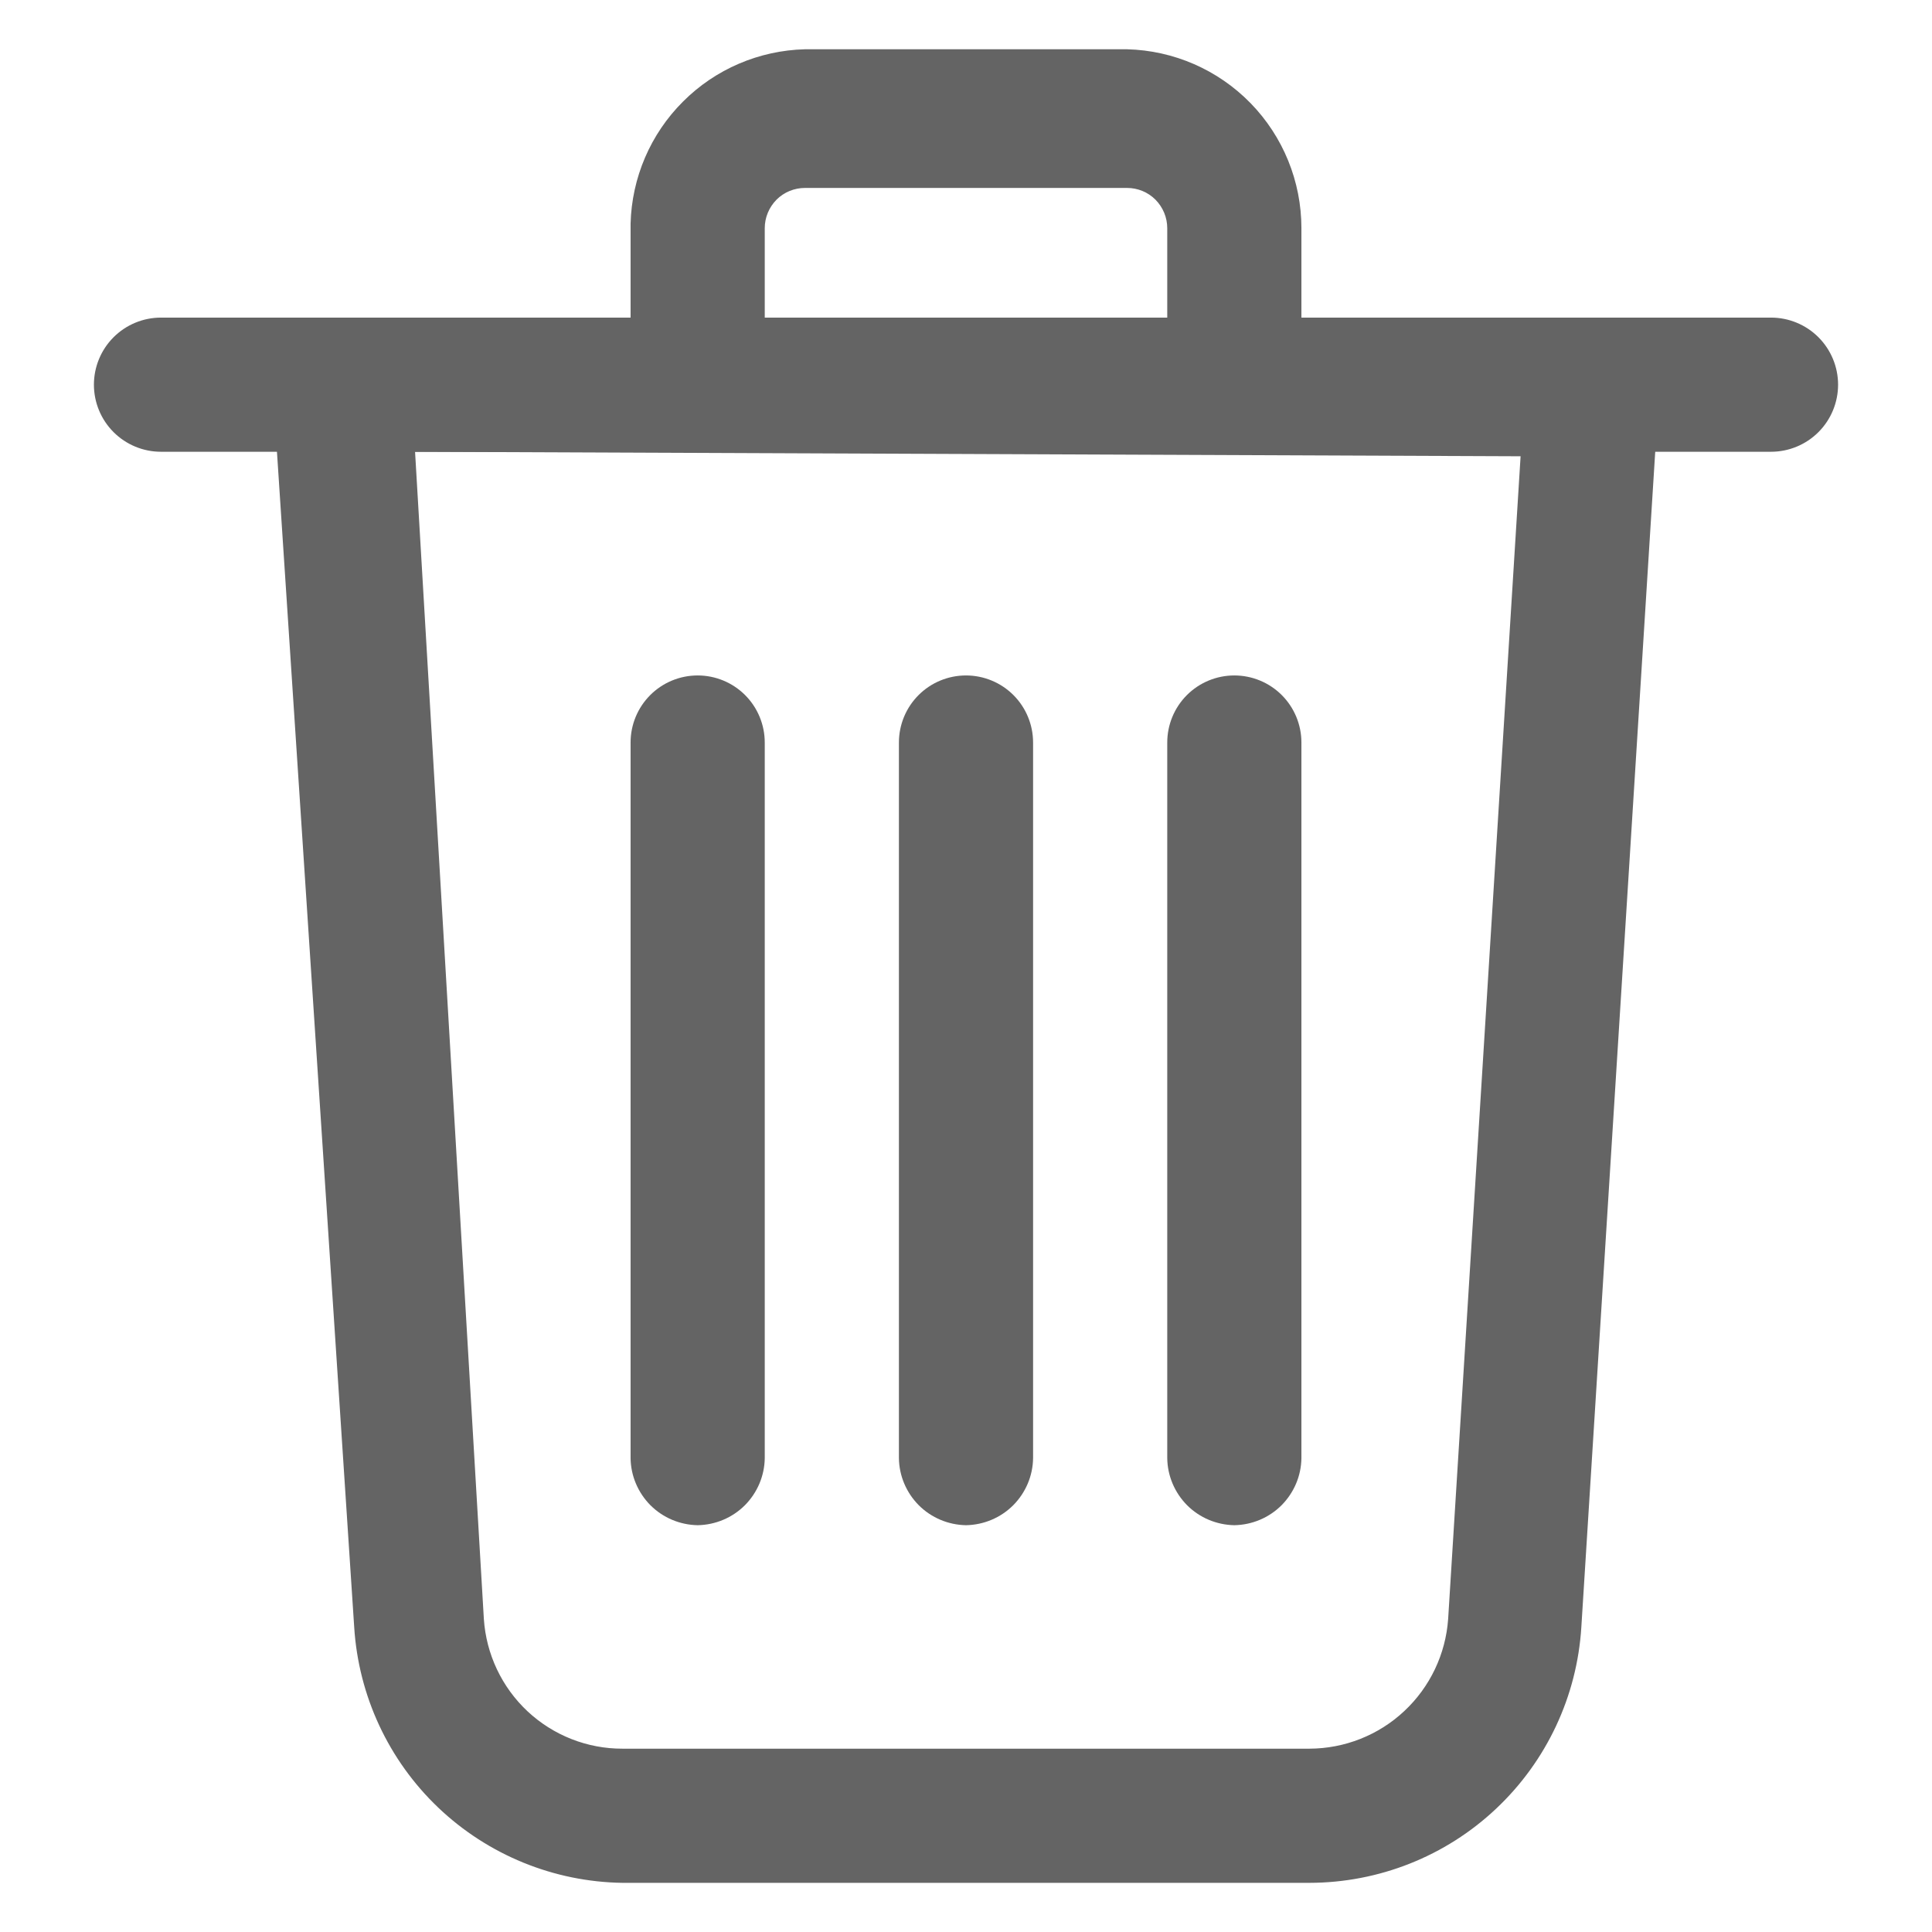 <svg width="18" height="18" viewBox="0 0 18 18" fill="none" xmlns="http://www.w3.org/2000/svg">
<path d="M12.2 17.542H5.8C5.16 17.533 4.546 17.282 4.083 16.841C3.619 16.399 3.34 15.798 3.3 15.159L2.542 3.626C2.538 3.542 2.551 3.458 2.579 3.38C2.608 3.301 2.652 3.229 2.708 3.167C2.767 3.103 2.837 3.052 2.916 3.016C2.995 2.981 3.08 2.961 3.167 2.959H14.833C14.919 2.959 15.004 2.976 15.083 3.01C15.161 3.044 15.232 3.094 15.291 3.157C15.349 3.219 15.395 3.293 15.423 3.374C15.452 3.454 15.464 3.54 15.458 3.626L14.733 15.159C14.693 15.804 14.409 16.409 13.938 16.852C13.468 17.295 12.846 17.541 12.2 17.542ZM3.867 4.209L4.508 15.084C4.53 15.412 4.675 15.719 4.915 15.944C5.155 16.168 5.471 16.293 5.8 16.292H12.2C12.528 16.291 12.844 16.166 13.083 15.942C13.323 15.718 13.469 15.411 13.492 15.084L14.167 4.251L3.867 4.209Z" fill="#646464"/>
<path d="M16.5 4.209H1.5C1.334 4.209 1.175 4.143 1.058 4.026C0.941 3.909 0.875 3.75 0.875 3.584C0.875 3.418 0.941 3.259 1.058 3.142C1.175 3.025 1.334 2.959 1.5 2.959H16.5C16.666 2.959 16.825 3.025 16.942 3.142C17.059 3.259 17.125 3.418 17.125 3.584C17.125 3.75 17.059 3.909 16.942 4.026C16.825 4.143 16.666 4.209 16.5 4.209Z" fill="#646464"/>
<path d="M11.5 4.209H6.5C6.335 4.207 6.177 4.14 6.06 4.024C5.944 3.907 5.877 3.749 5.875 3.584V2.084C5.886 1.656 6.06 1.249 6.363 0.947C6.665 0.644 7.072 0.47 7.5 0.459H10.5C10.935 0.47 11.348 0.65 11.652 0.962C11.955 1.273 12.125 1.691 12.125 2.126V3.584C12.123 3.749 12.056 3.907 11.94 4.024C11.823 4.14 11.665 4.207 11.5 4.209ZM7.125 2.959H10.875V2.126C10.875 2.026 10.835 1.931 10.765 1.86C10.695 1.79 10.6 1.751 10.5 1.751H7.5C7.401 1.751 7.305 1.79 7.235 1.86C7.165 1.931 7.125 2.026 7.125 2.126V2.959Z" fill="#646464"/>
<path d="M11.5 14.21C11.335 14.207 11.177 14.141 11.06 14.024C10.944 13.907 10.877 13.75 10.875 13.585V6.918C10.875 6.752 10.941 6.593 11.058 6.476C11.175 6.359 11.334 6.293 11.5 6.293C11.666 6.293 11.825 6.359 11.942 6.476C12.059 6.593 12.125 6.752 12.125 6.918V13.585C12.123 13.75 12.056 13.907 11.94 14.024C11.823 14.141 11.665 14.207 11.5 14.21Z" fill="#646464"/>
<path d="M6.5 14.21C6.335 14.207 6.177 14.141 6.06 14.024C5.944 13.907 5.877 13.75 5.875 13.585V6.918C5.875 6.752 5.941 6.593 6.058 6.476C6.175 6.359 6.334 6.293 6.5 6.293C6.666 6.293 6.825 6.359 6.942 6.476C7.059 6.593 7.125 6.752 7.125 6.918V13.585C7.123 13.75 7.056 13.907 6.94 14.024C6.823 14.141 6.665 14.207 6.5 14.21Z" fill="#646464"/>
<path d="M9 14.21C8.835 14.207 8.677 14.141 8.56 14.024C8.444 13.907 8.377 13.75 8.375 13.585V6.918C8.375 6.752 8.441 6.593 8.558 6.476C8.675 6.359 8.834 6.293 9 6.293C9.166 6.293 9.325 6.359 9.442 6.476C9.559 6.593 9.625 6.752 9.625 6.918V13.585C9.623 13.75 9.556 13.907 9.44 14.024C9.323 14.141 9.165 14.207 9 14.21Z" fill="#646464"/>
</svg>
